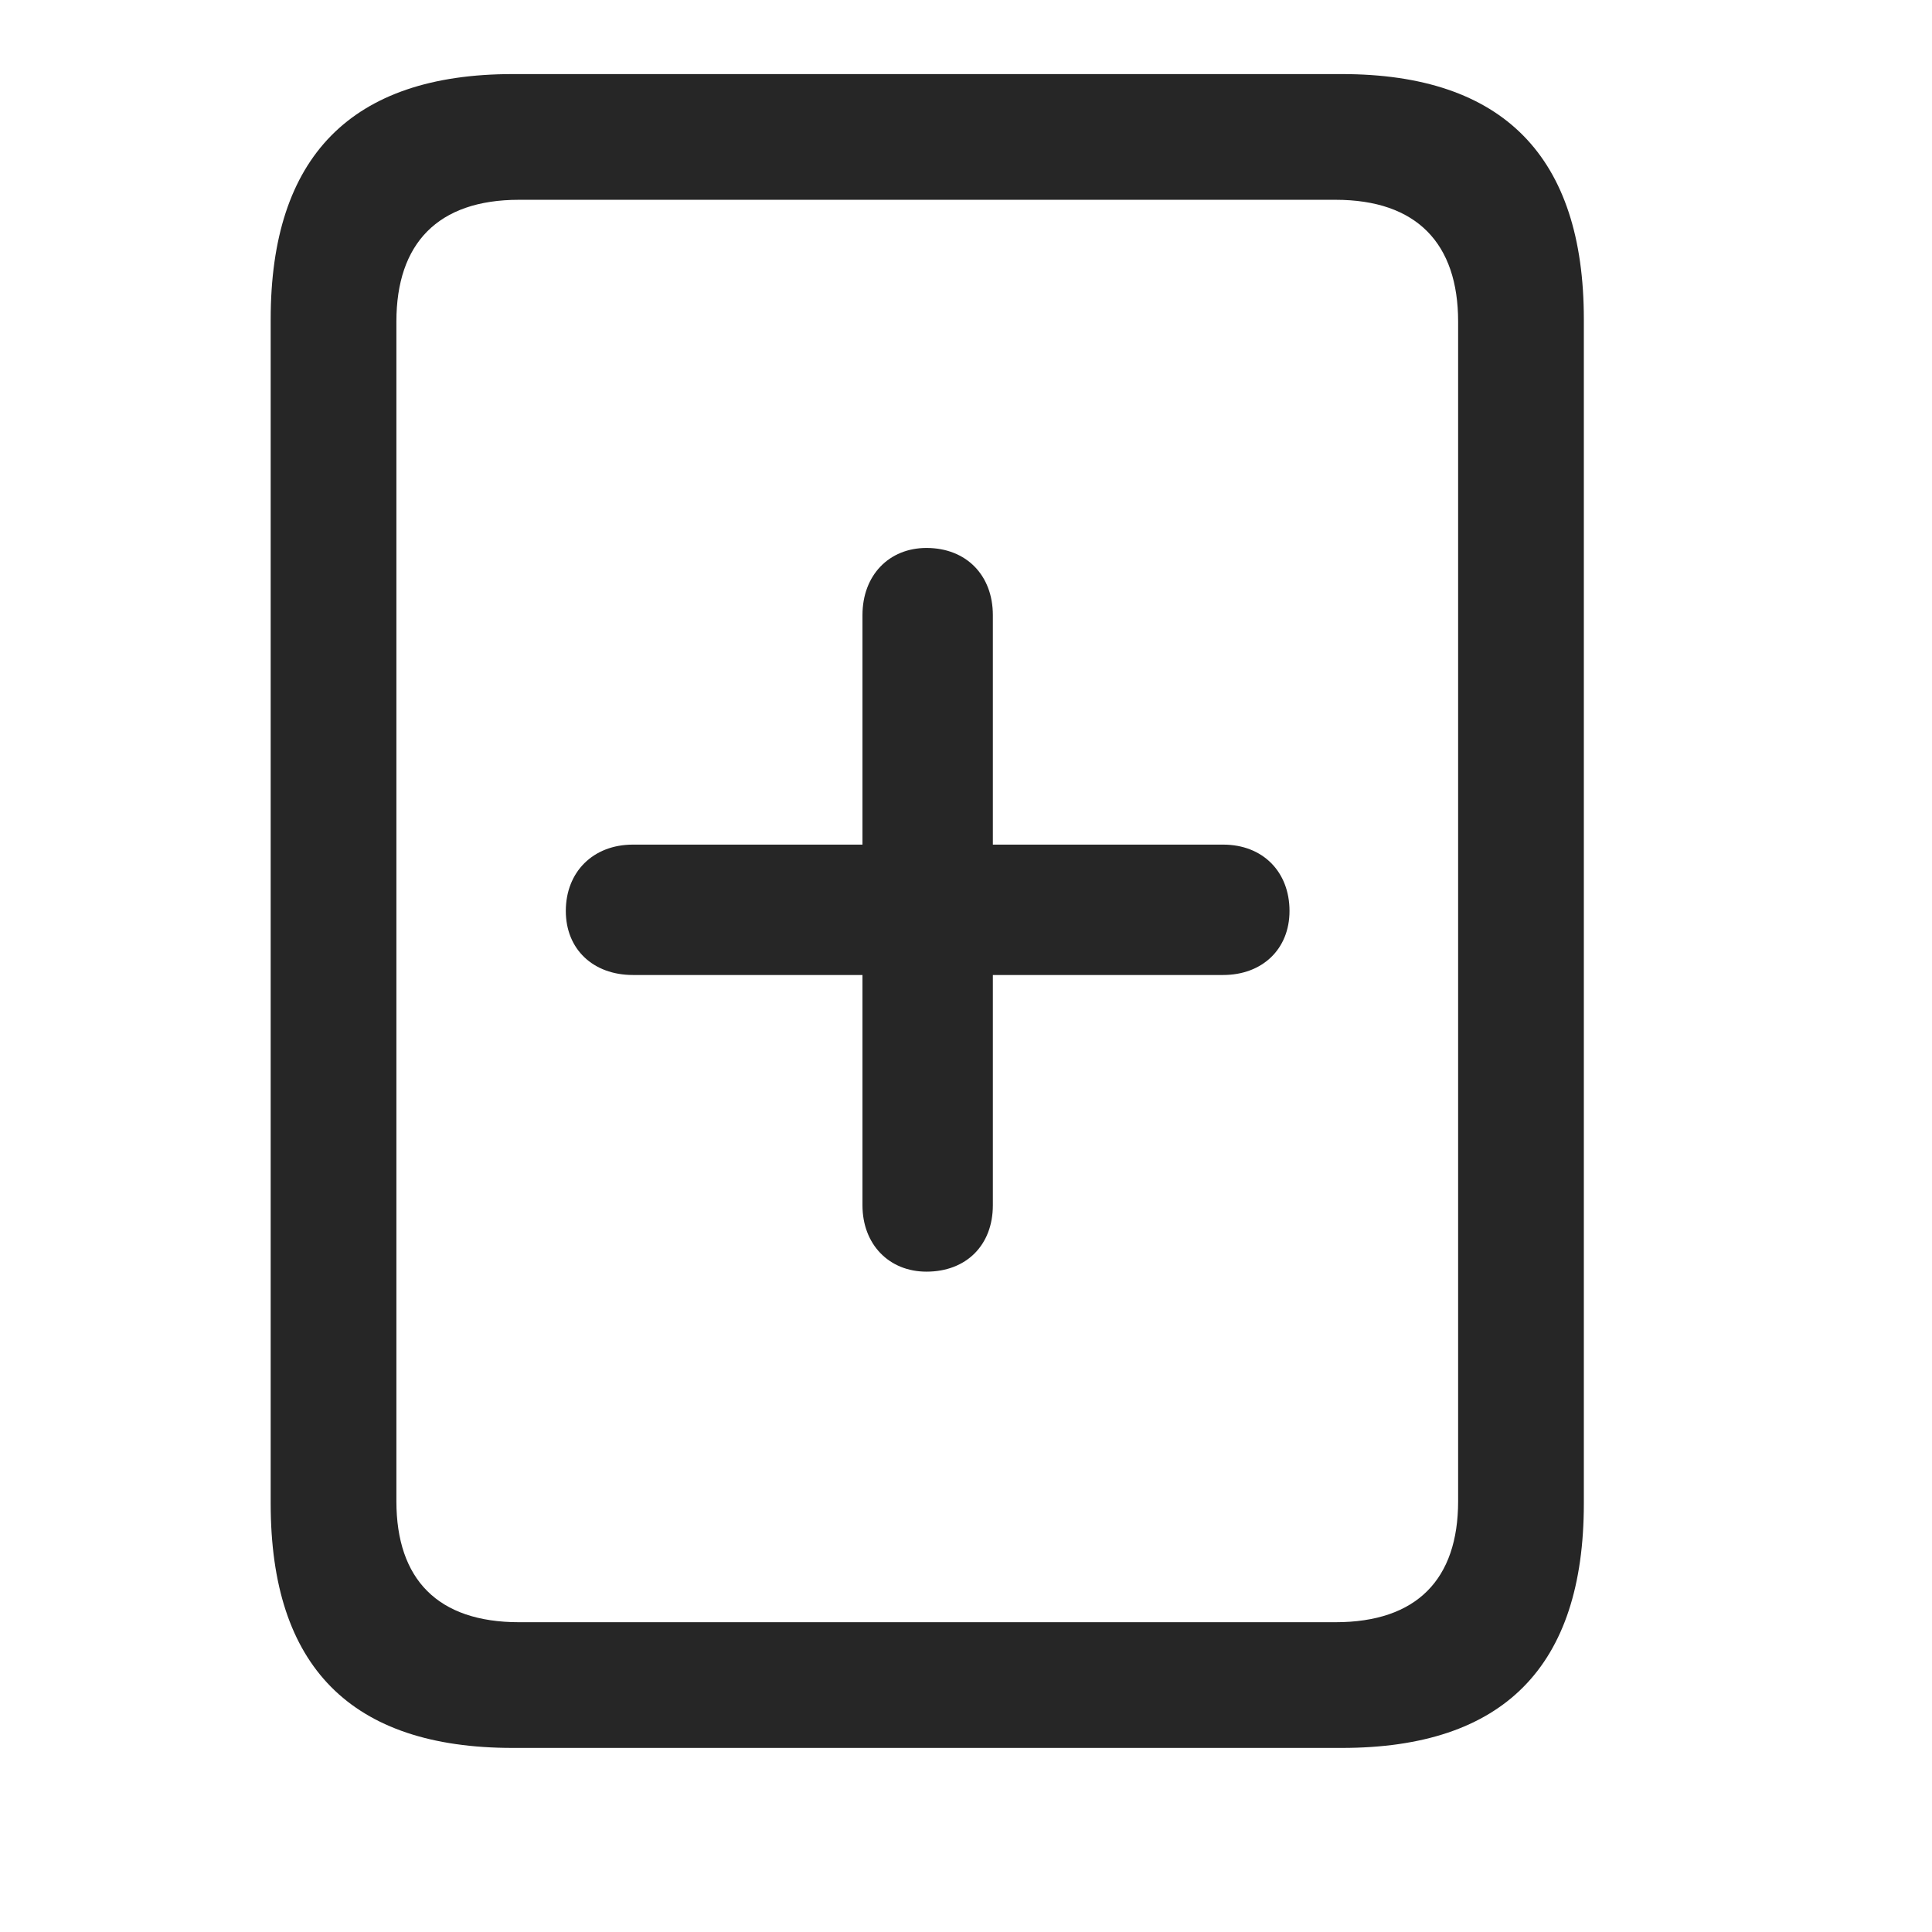 <svg width="29" height="29" viewBox="0 0 29 29" fill="currentColor" xmlns="http://www.w3.org/2000/svg">
<g clip-path="url(#clip0_2207_37196)">
<path d="M4.063 22.569C4.063 25.018 5.27 26.237 7.696 26.237H20.141C22.567 26.237 23.774 25.018 23.774 22.569V4.792C23.774 2.354 22.567 1.112 20.141 1.112H7.696C5.27 1.112 4.063 2.354 4.063 4.792V22.569ZM5.95 22.534V4.827C5.95 3.655 6.571 2.999 7.79 2.999H20.047C21.266 2.999 21.887 3.655 21.887 4.827V22.534C21.887 23.706 21.266 24.35 20.047 24.35H7.79C6.571 24.35 5.95 23.706 5.95 22.534Z" fill="currentColor" fill-opacity="0.85"/>
<path d="M8.493 13.674C8.493 14.248 8.903 14.635 9.5 14.635H12.946V18.092C12.946 18.678 13.344 19.088 13.907 19.088C14.504 19.088 14.903 18.69 14.903 18.092V14.635H18.36C18.946 14.635 19.356 14.248 19.356 13.674C19.356 13.088 18.957 12.678 18.36 12.678H14.903V9.233C14.903 8.635 14.504 8.225 13.907 8.225C13.344 8.225 12.946 8.635 12.946 9.233V12.678H9.5C8.903 12.678 8.493 13.088 8.493 13.674Z" fill="currentColor" fill-opacity="0.85"/>
</g>
<defs>
<clipPath id="clip0_2207_37196">
<rect width="19.711" height="25.137" fill="currentColor" transform="translate(4.063 1.112)"/>
</clipPath>
</defs>
</svg>
